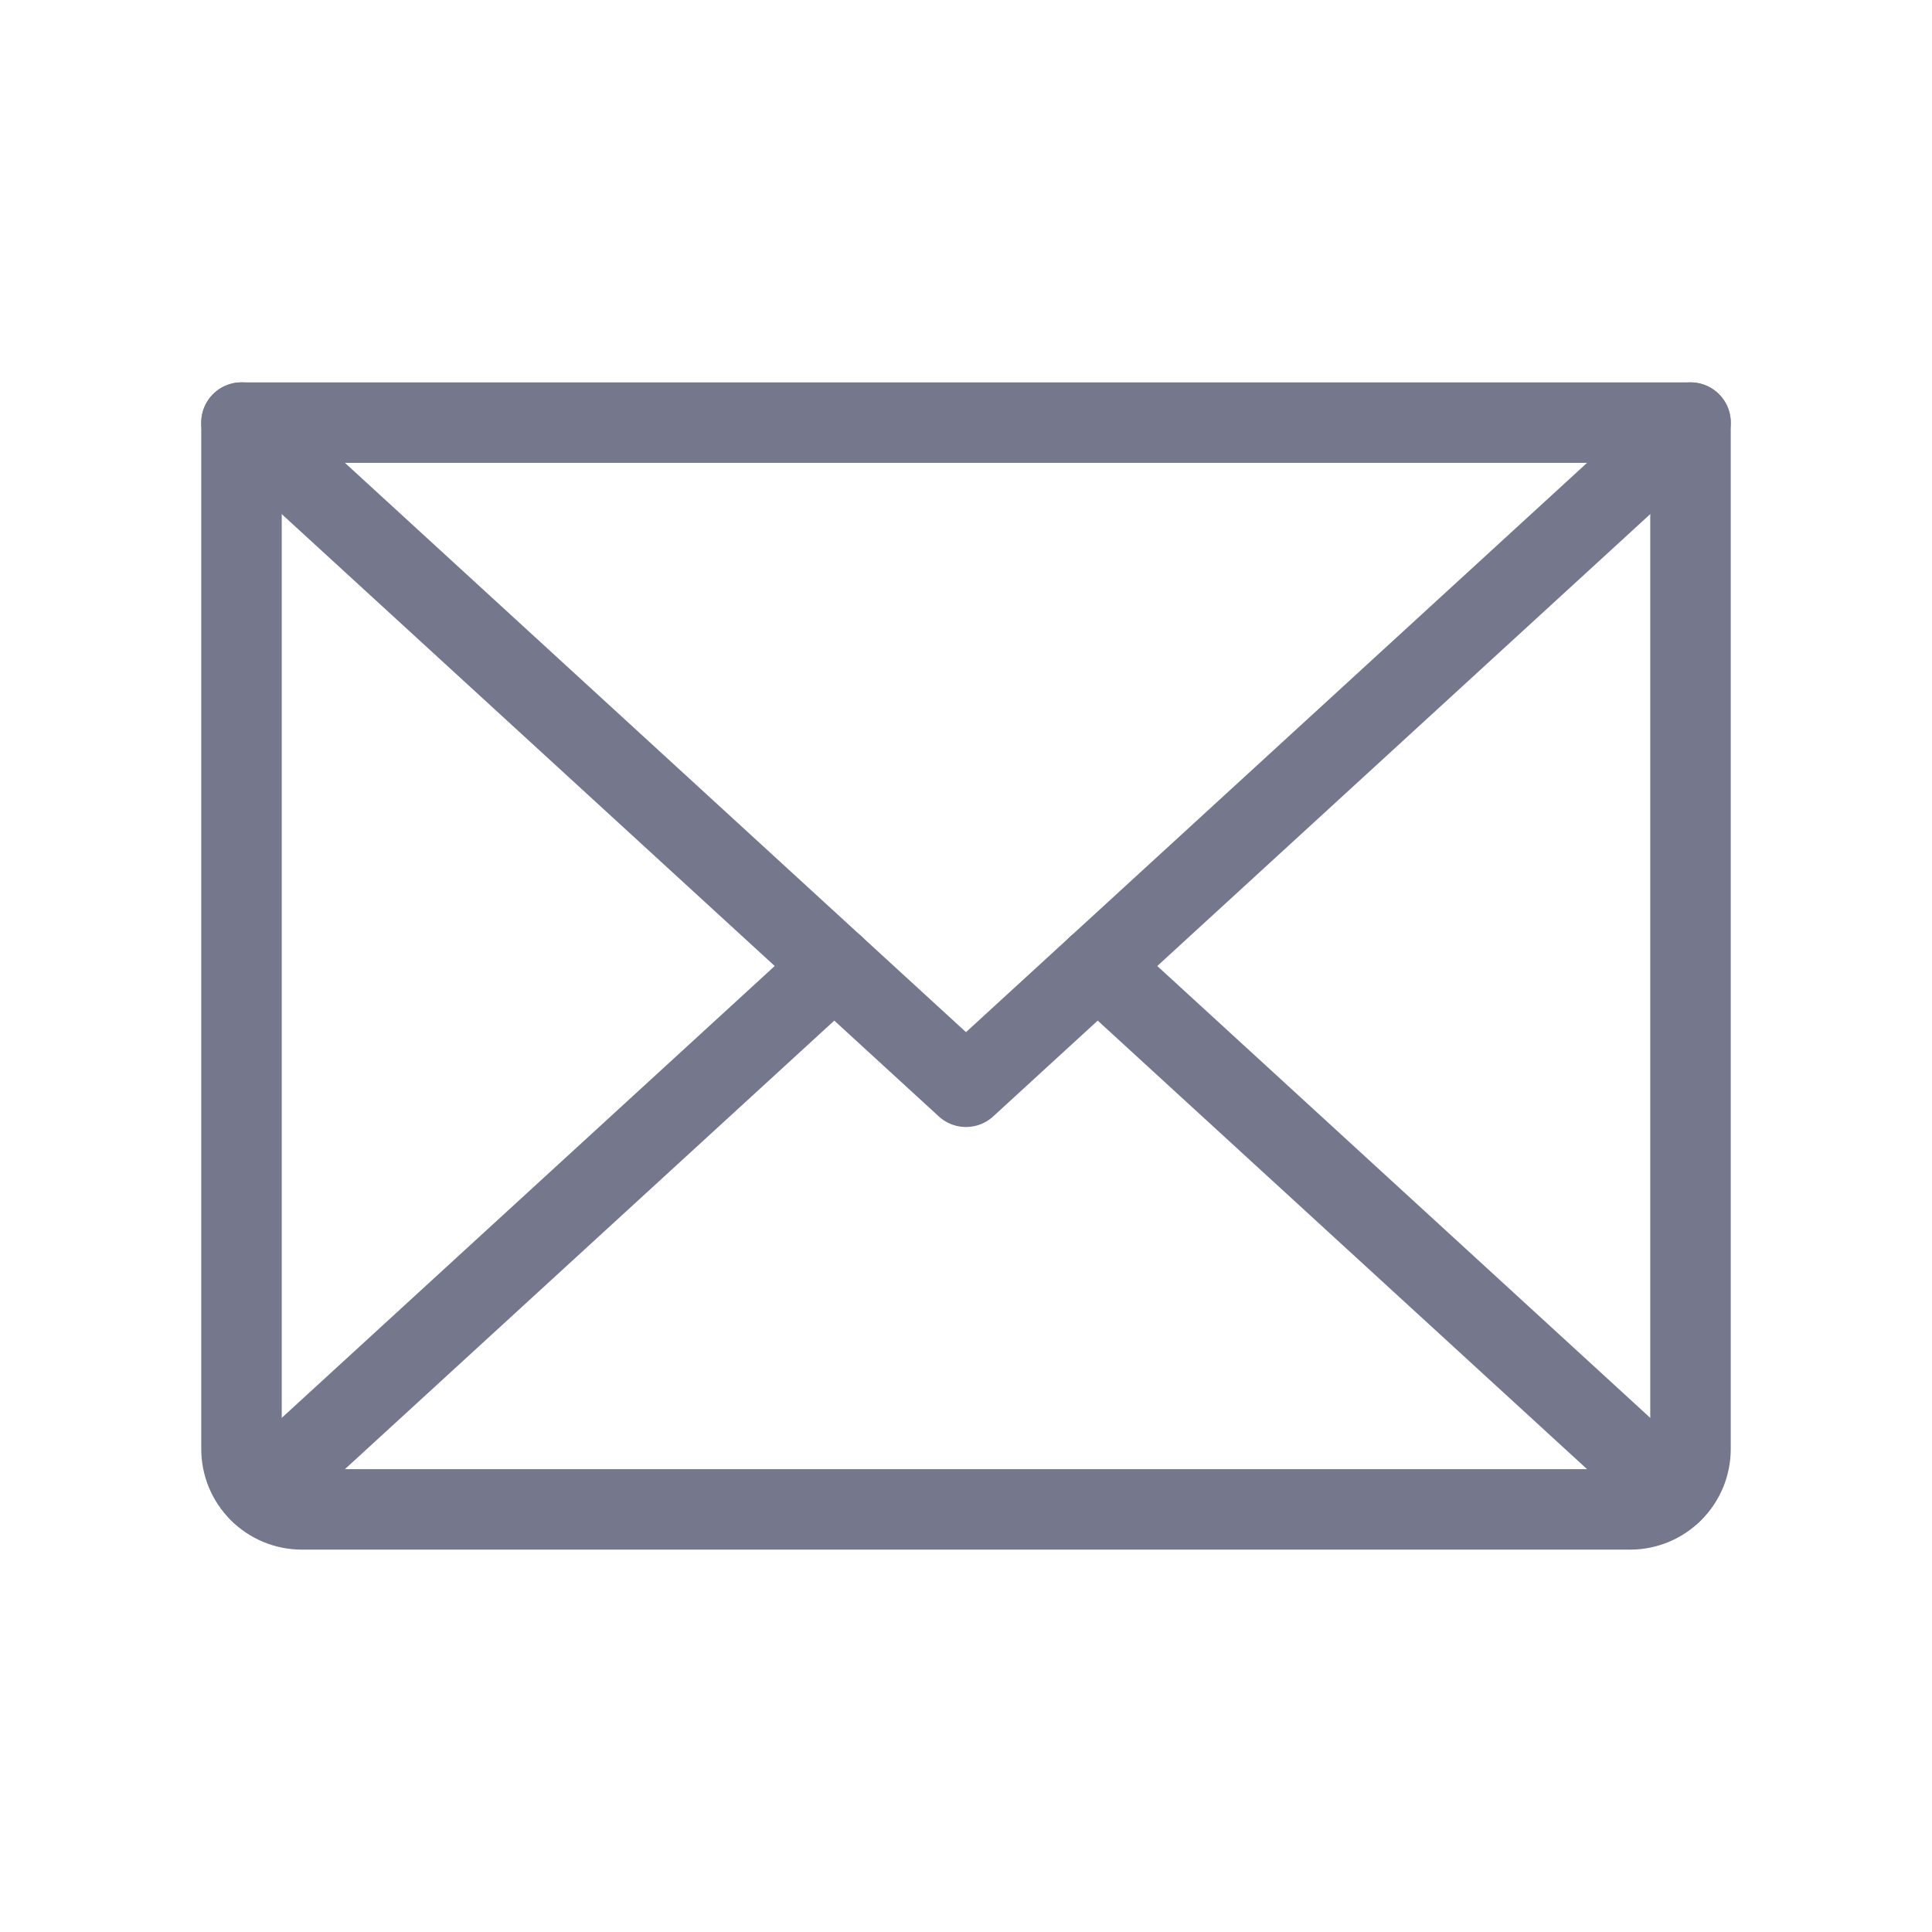 <svg width="24" height="24" viewBox="0 0 24 24" fill="none" xmlns="http://www.w3.org/2000/svg">
<path d="M21 5.25L12 13.5L3 5.25" stroke="#75788D" stroke-linecap="round" stroke-linejoin="round"/>
<path d="M3 5.25H21V18C21 18.199 20.921 18.39 20.78 18.53C20.64 18.671 20.449 18.75 20.25 18.75H3.75C3.551 18.75 3.36 18.671 3.22 18.53C3.079 18.39 3 18.199 3 18V5.25Z" stroke="#75788D" stroke-linecap="round" stroke-linejoin="round"/>
<path d="M10.364 12L3.231 18.538" stroke="#75788D" stroke-linecap="round" stroke-linejoin="round"/>
<path d="M20.769 18.538L13.636 12" stroke="#75788D" stroke-linecap="round" stroke-linejoin="round"/>
</svg>
